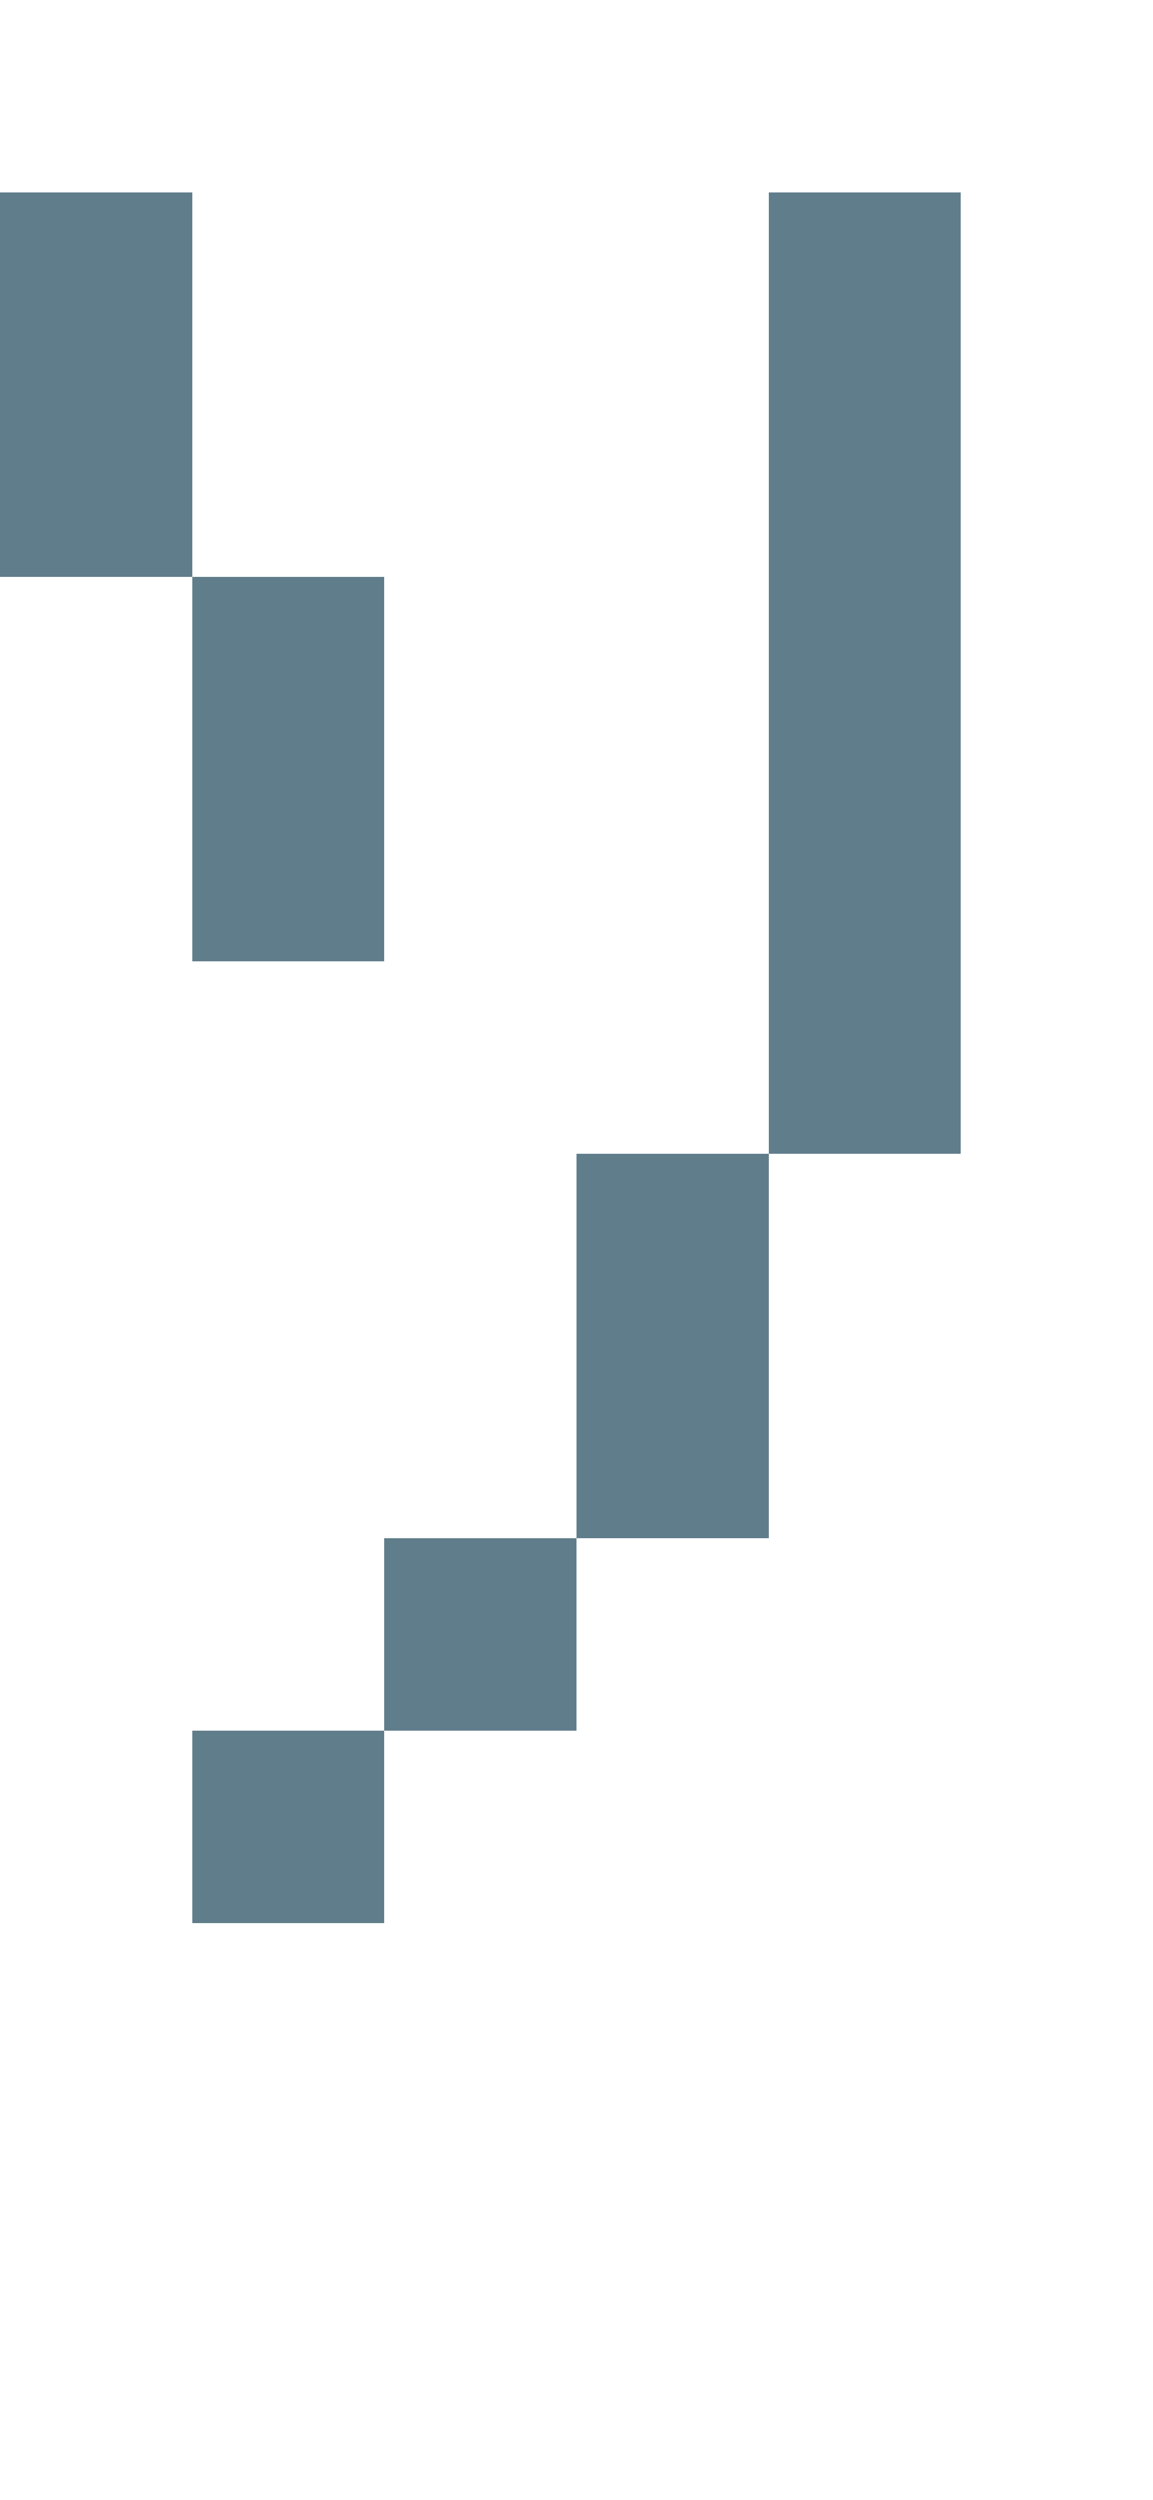 <svg version="1.1" xmlns="http://www.w3.org/2000/svg" xmlns:xlink="http://www.w3.org/1999/xlink" shape-rendering="crispEdges" width="6" height="13" viewBox="0 0 6 13"><g><path fill="rgba(96,125,139,1.00)" d="M0,1h1v2h-1ZM4,1h1v5h-1ZM1,3h1v2h-1ZM3,6h1v2h-1ZM2,8h1v1h-1ZM1,9h1v1h-1Z"></path></g></svg>